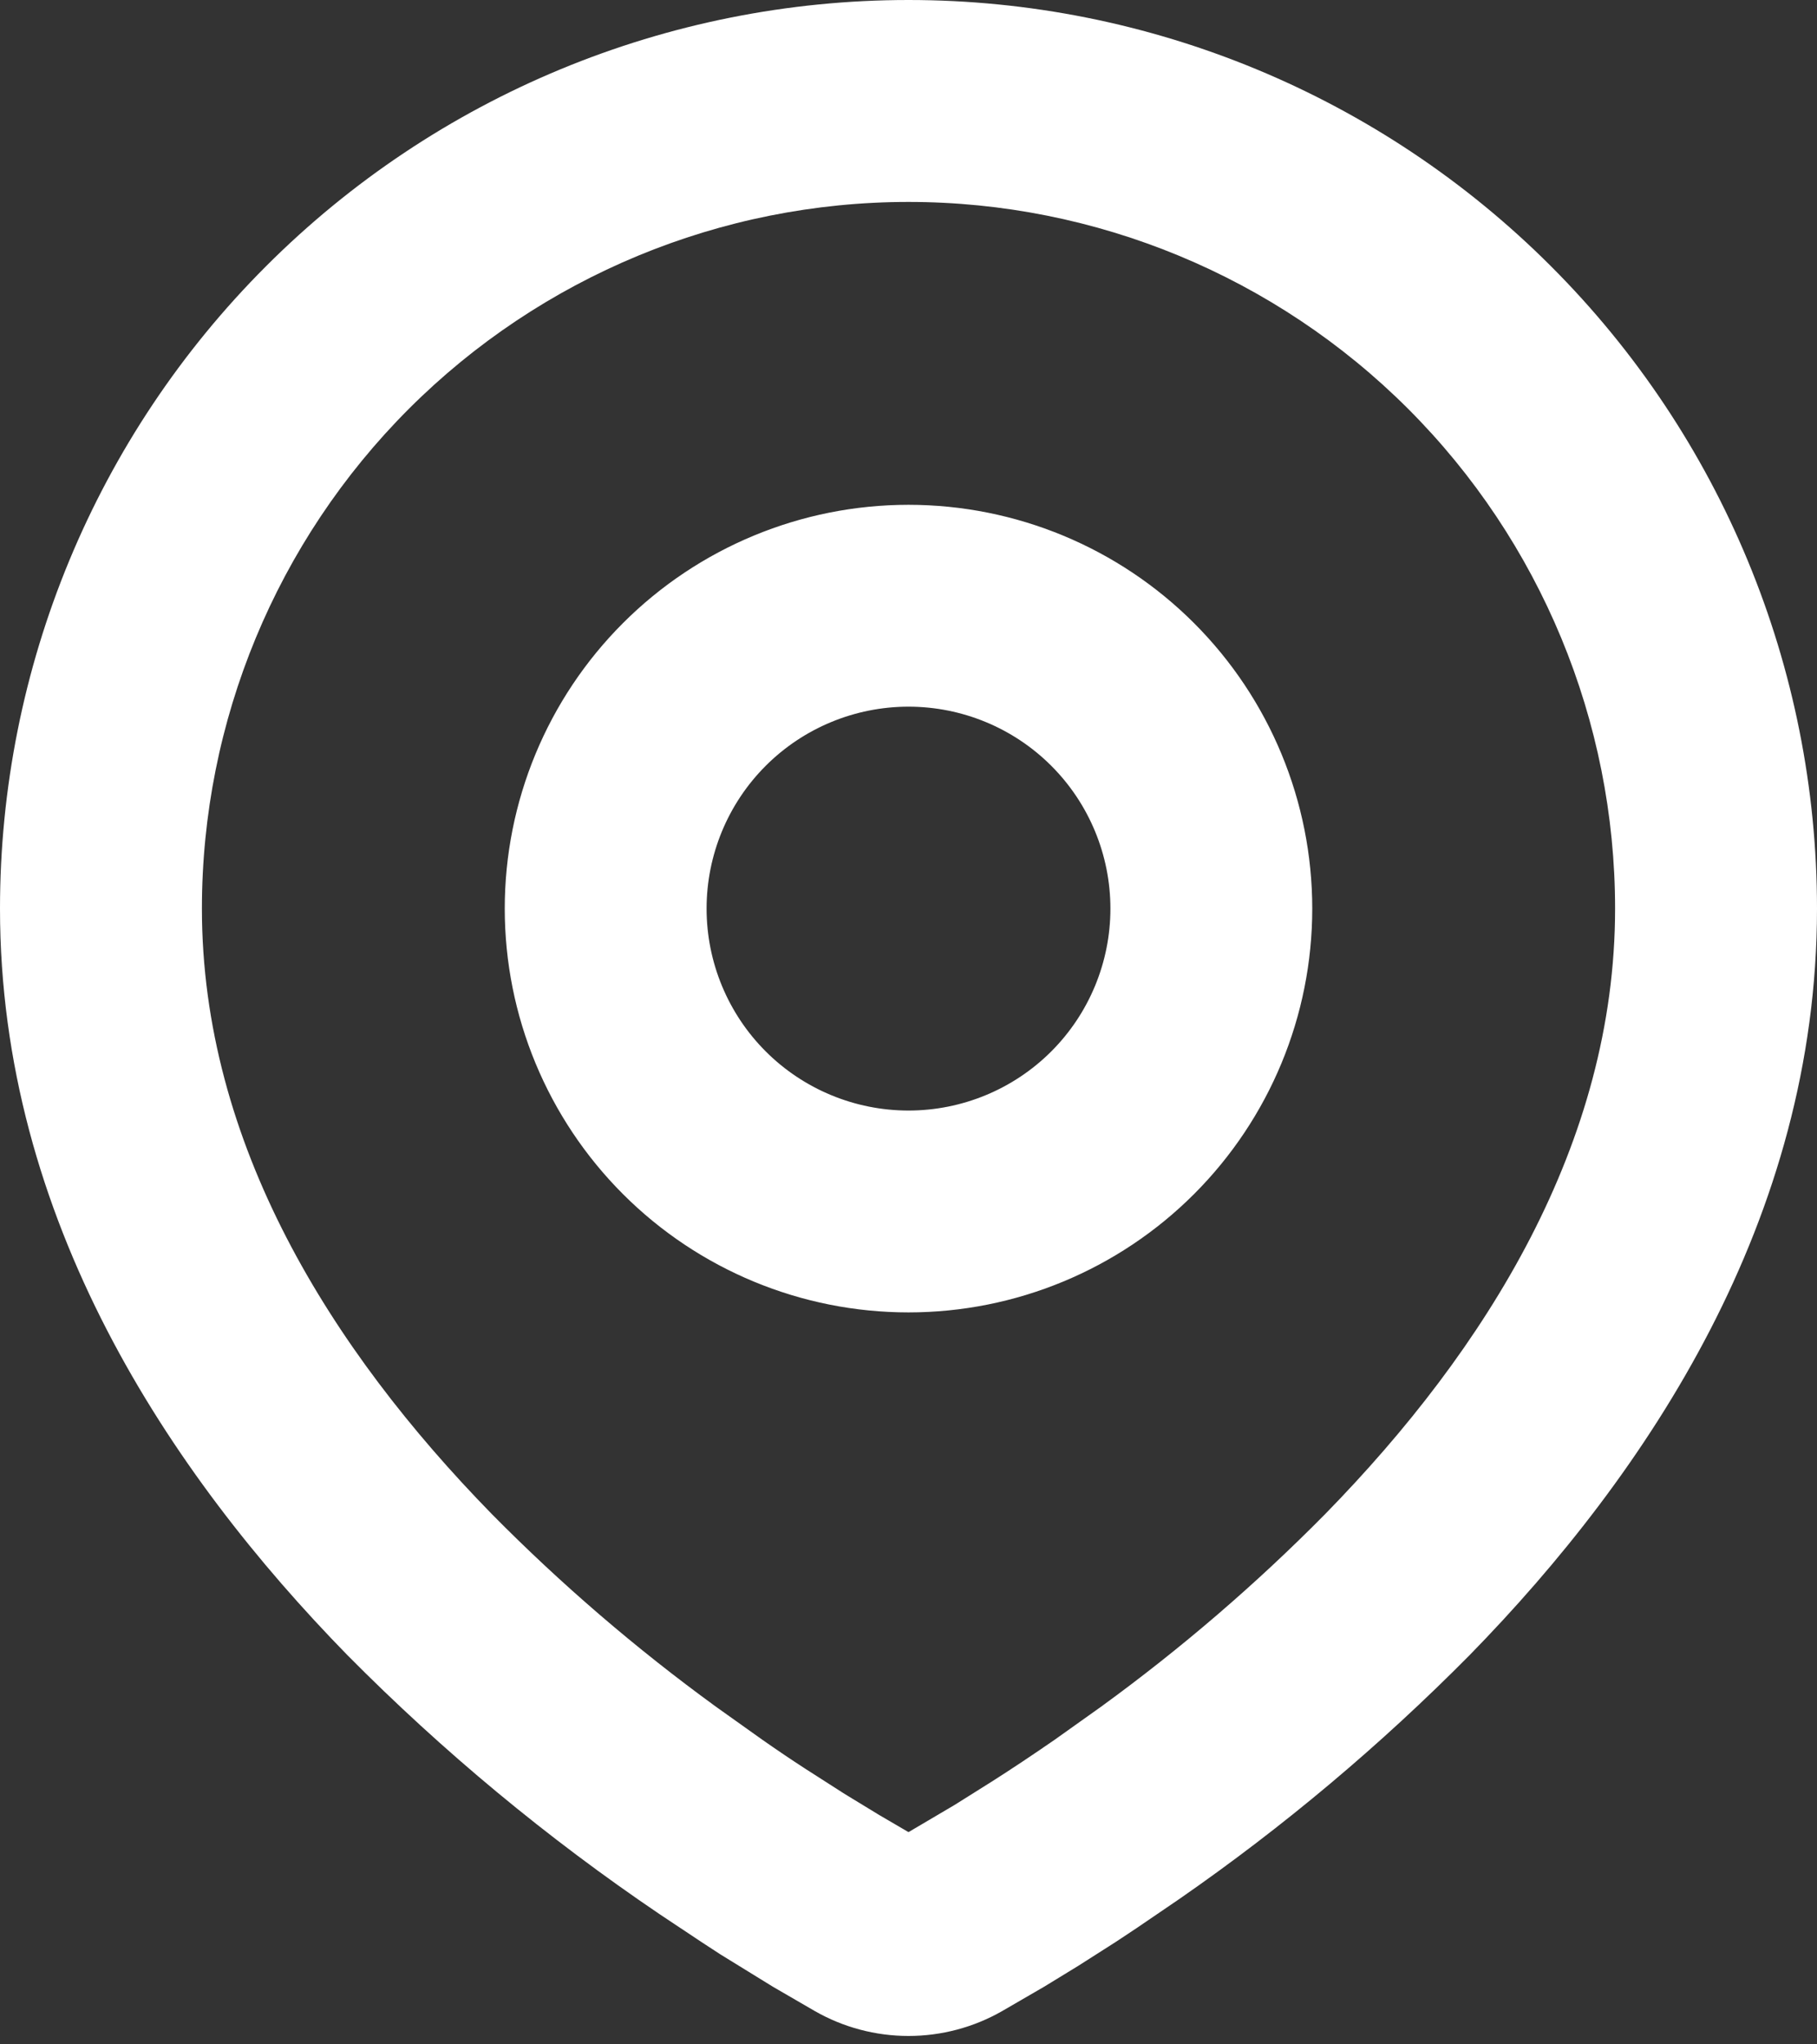 <svg width="24" height="27" viewBox="0 0 24 27" fill="none" xmlns="http://www.w3.org/2000/svg">
<rect x="0" y="0" width="24" height="27" fill="#333333" stroke="none"/>
<path fill-rule="evenodd" clip-rule="evenodd" d="M12 0C15.183 0 18.235 1.264 20.485 3.515C22.736 5.765 24 8.817 24 12C24 16.099 21.765 19.453 19.411 21.86C18.234 23.049 16.951 24.128 15.576 25.081L15.008 25.468L14.741 25.645L14.239 25.965L13.791 26.239L13.236 26.561C12.86 26.776 12.434 26.889 12 26.889C11.566 26.889 11.14 26.776 10.764 26.561L10.209 26.239L9.516 25.812L9.26 25.645L8.713 25.281C7.23 24.278 5.849 23.132 4.589 21.86C2.235 19.452 0 16.099 0 12C0 8.817 1.264 5.765 3.515 3.515C5.765 1.264 8.817 0 12 0ZM12 2.667C9.525 2.667 7.151 3.65 5.4 5.4C3.65 7.151 2.667 9.525 2.667 12C2.667 15.096 4.363 17.813 6.495 19.995C7.411 20.923 8.402 21.774 9.457 22.541L10.068 22.976C10.265 23.114 10.455 23.242 10.637 23.36L11.157 23.693L11.615 23.972L12 24.197L12.607 23.839L13.096 23.532C13.356 23.367 13.635 23.181 13.932 22.976L14.543 22.541C15.598 21.774 16.589 20.923 17.505 19.995C19.637 17.815 21.333 15.096 21.333 12C21.333 9.525 20.35 7.151 18.6 5.4C16.849 3.65 14.475 2.667 12 2.667ZM12 6.667C13.415 6.667 14.771 7.229 15.771 8.229C16.771 9.229 17.333 10.585 17.333 12C17.333 13.415 16.771 14.771 15.771 15.771C14.771 16.771 13.415 17.333 12 17.333C10.585 17.333 9.229 16.771 8.229 15.771C7.229 14.771 6.667 13.415 6.667 12C6.667 10.585 7.229 9.229 8.229 8.229C9.229 7.229 10.585 6.667 12 6.667ZM12 9.333C11.293 9.333 10.614 9.614 10.114 10.114C9.614 10.614 9.333 11.293 9.333 12C9.333 12.707 9.614 13.386 10.114 13.886C10.614 14.386 11.293 14.667 12 14.667C12.707 14.667 13.386 14.386 13.886 13.886C14.386 13.386 14.667 12.707 14.667 12C14.667 11.293 14.386 10.614 13.886 10.114C13.386 9.614 12.707 9.333 12 9.333Z" fill="white"/>
</svg>
